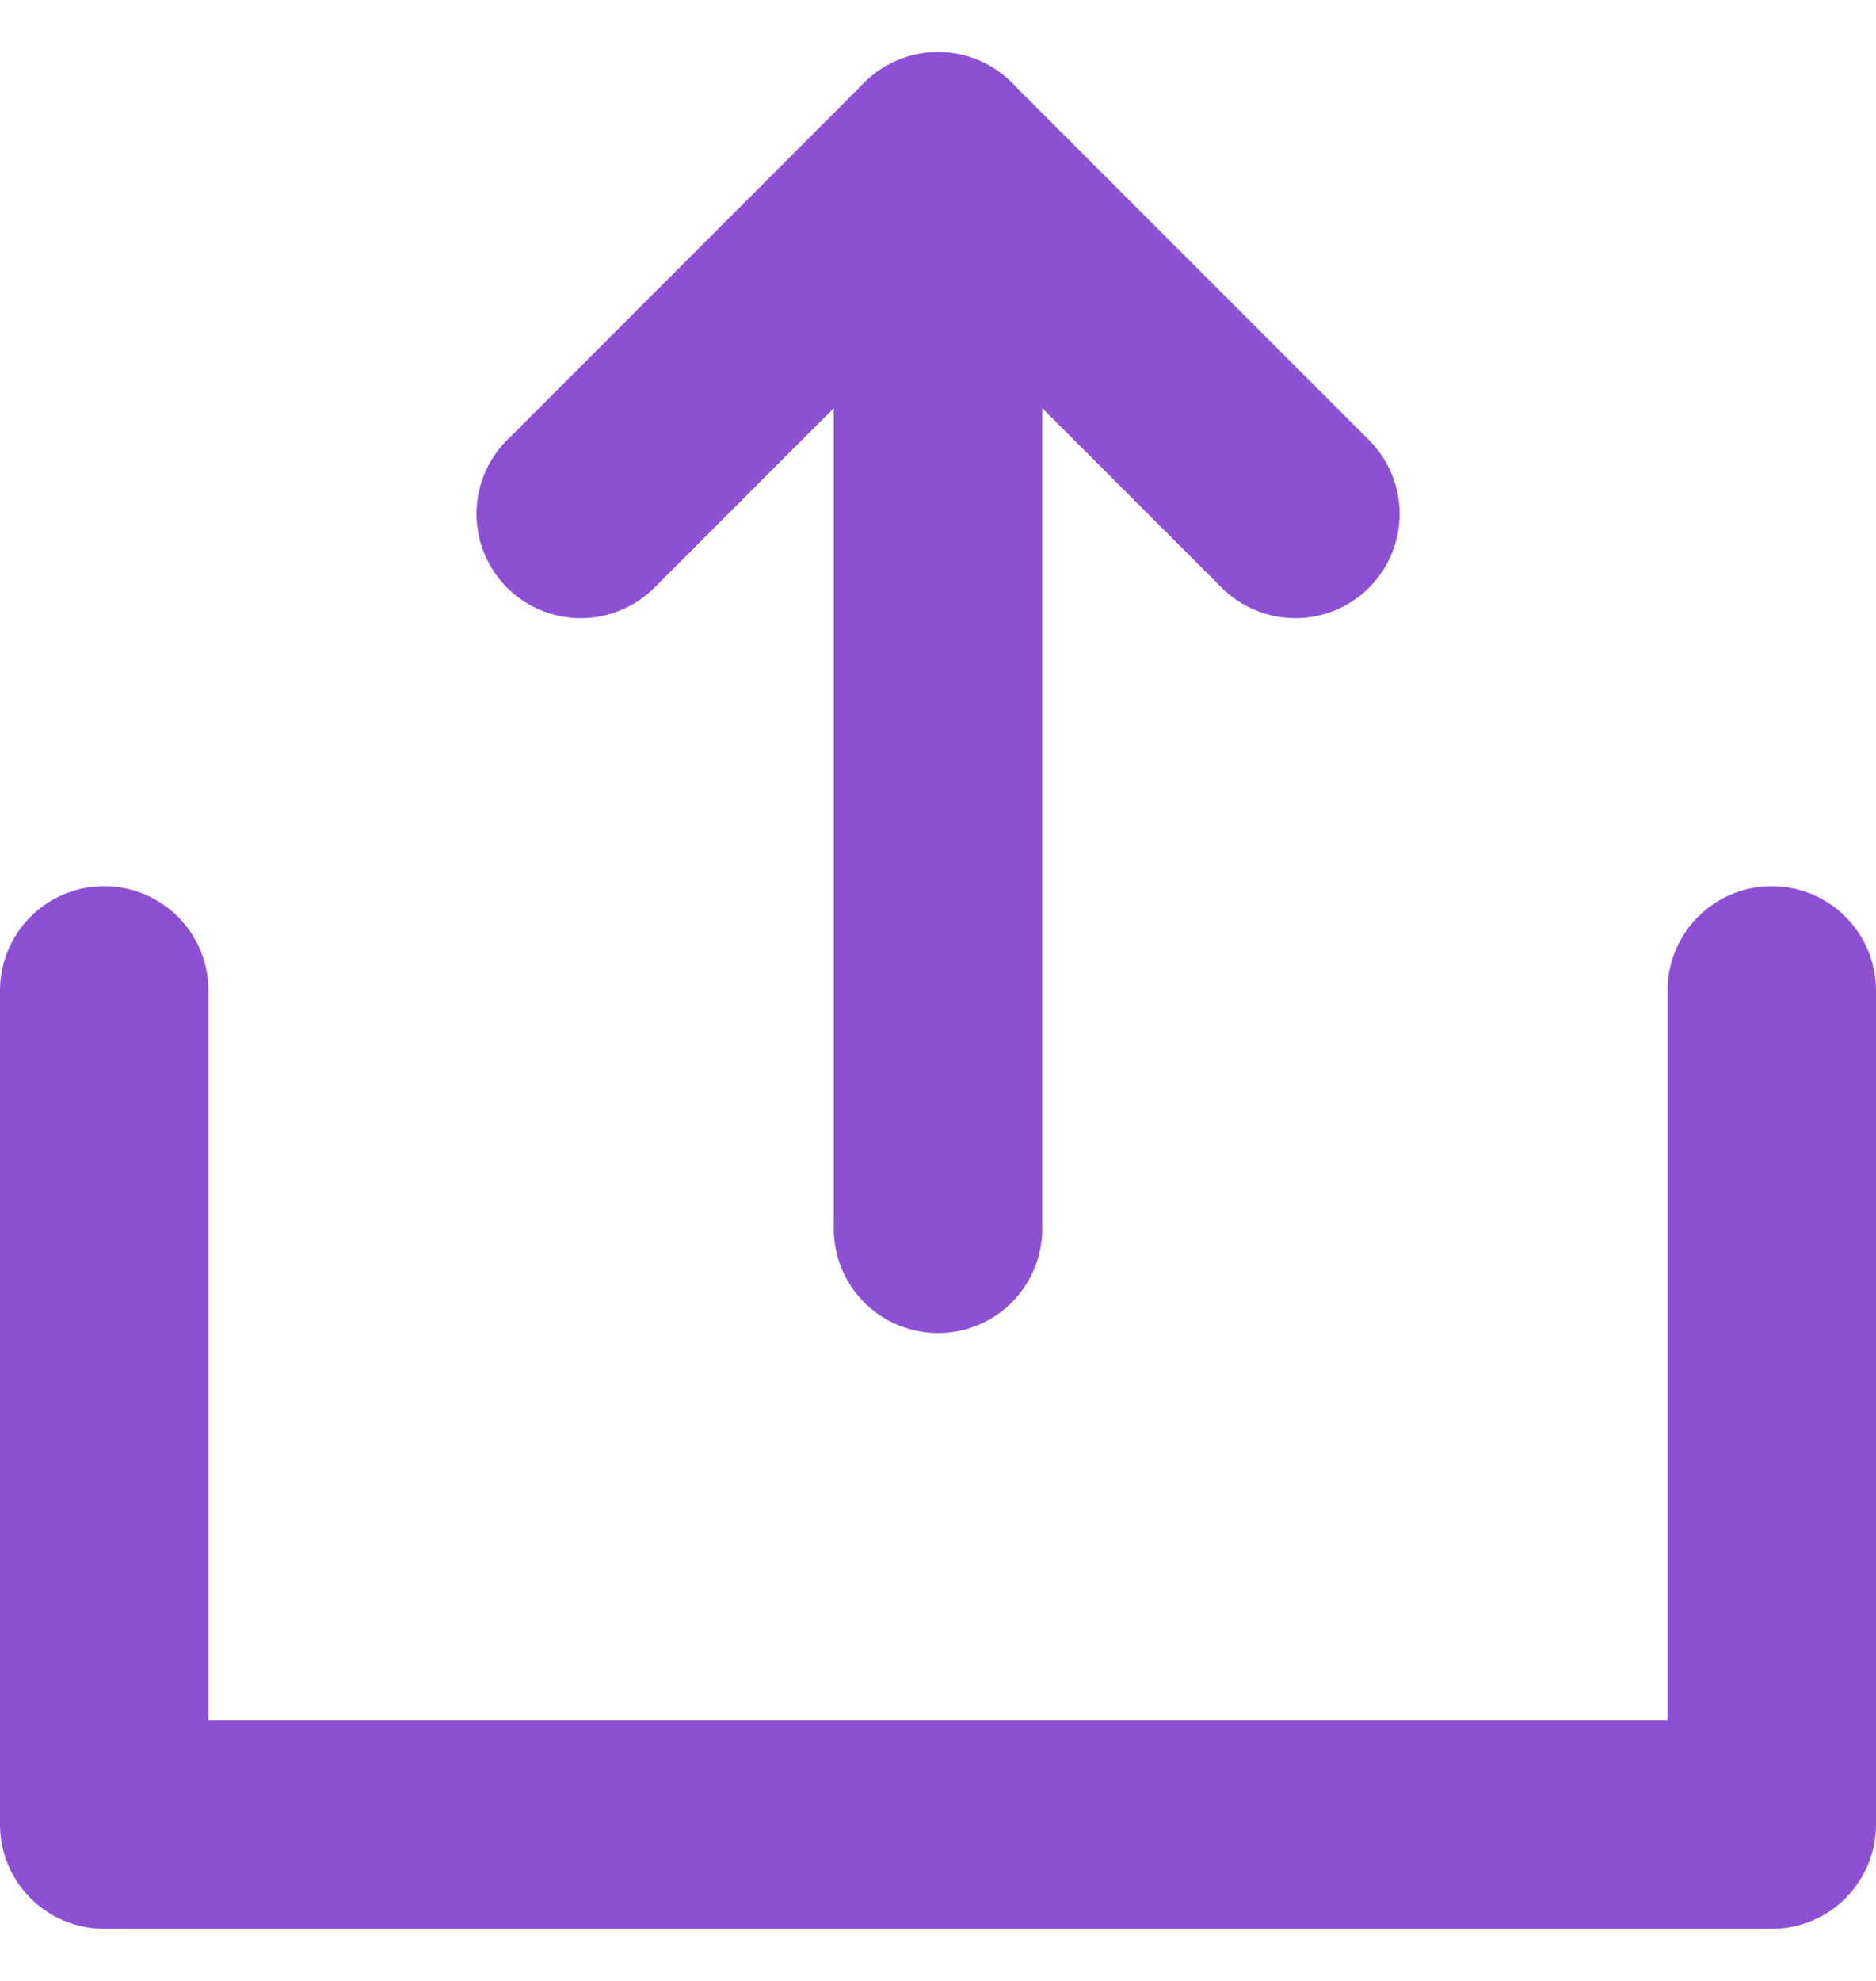 <svg width="18" height="19" viewBox="0 0 18 19" fill="none" xmlns="http://www.w3.org/2000/svg">
<path d="M9 1.5L9 11.786" stroke="#8E50D2" stroke-width="2" stroke-linecap="round" stroke-linejoin="round"/>
<path d="M12.429 4.929L9 1.5L5.572 4.929" stroke="#8E50D2" stroke-width="2" stroke-linecap="round" stroke-linejoin="round"/>
<path d="M1 9.5L1 17.5L17 17.5V9.5" stroke="#8E50D2" stroke-width="2" stroke-linecap="round" stroke-linejoin="round"/>
</svg>
